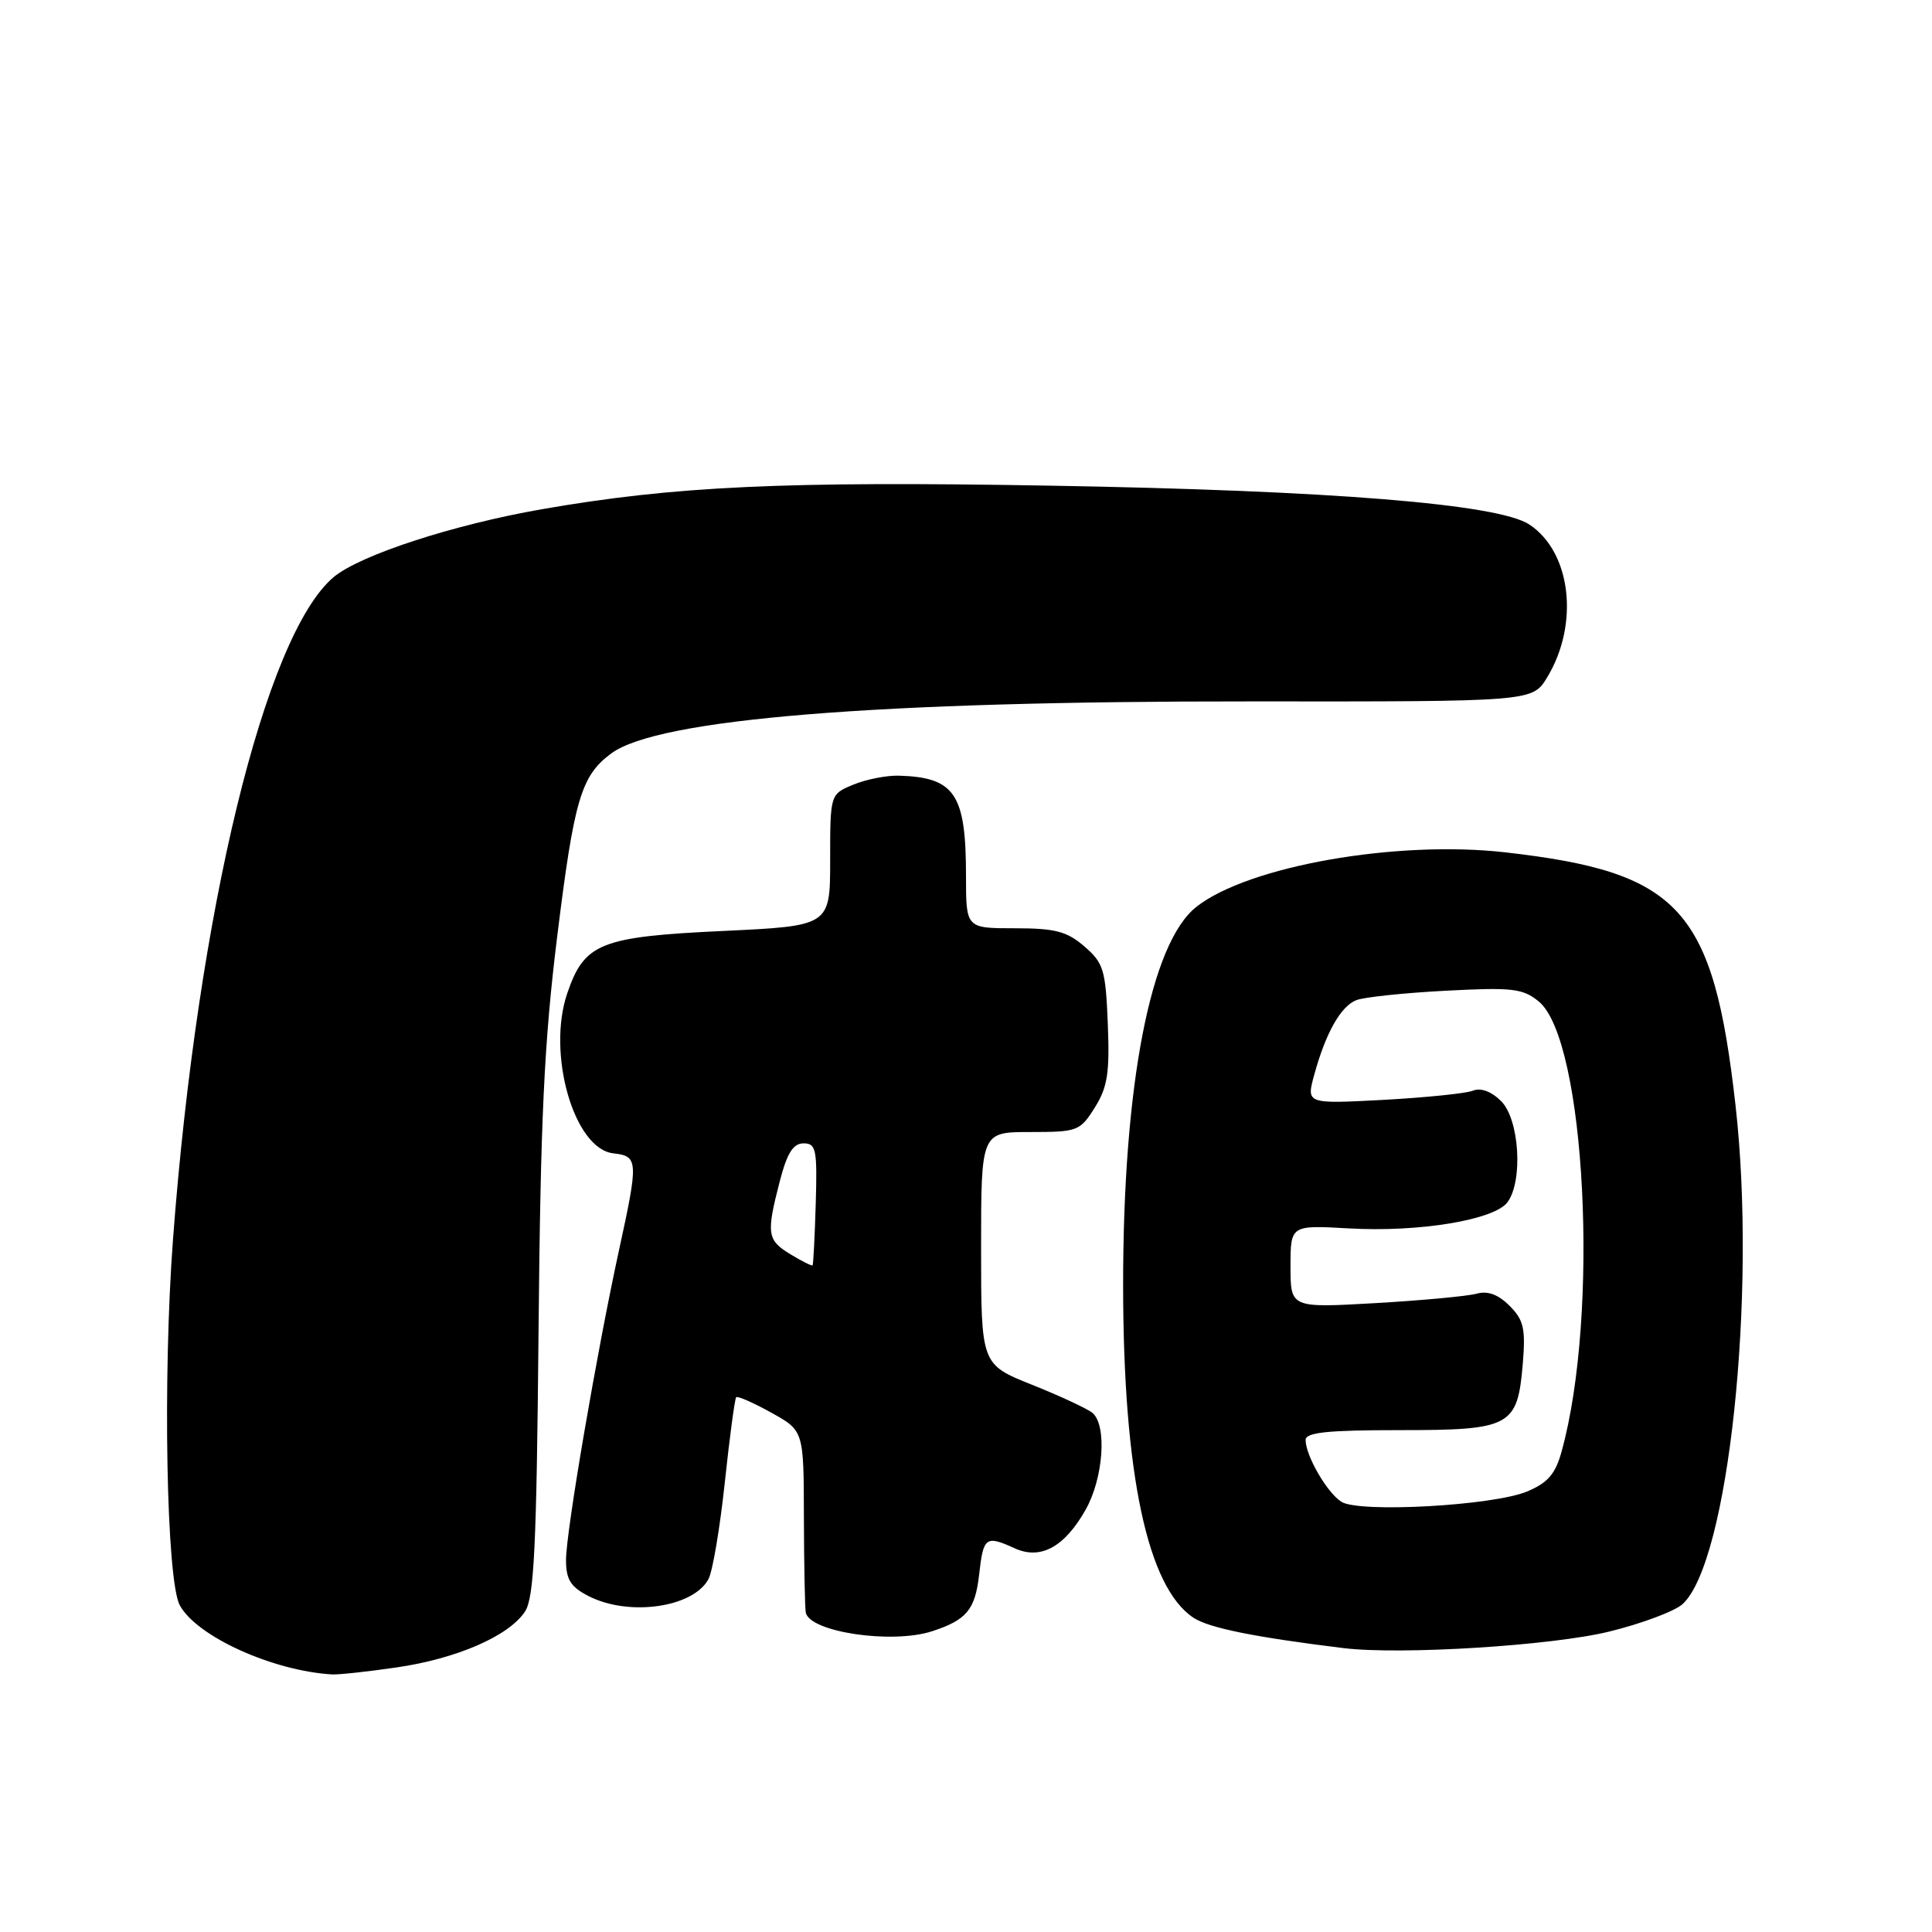 <?xml version="1.0" encoding="UTF-8" standalone="no"?>
<!DOCTYPE svg PUBLIC "-//W3C//DTD SVG 1.1//EN" "http://www.w3.org/Graphics/SVG/1.1/DTD/svg11.dtd" >
<svg xmlns="http://www.w3.org/2000/svg" xmlns:xlink="http://www.w3.org/1999/xlink" version="1.1" viewBox="0 0 256 256">
 <g >
 <path fill="currentColor"
d=" M 52.50 220.95 C 60.52 219.79 67.44 216.78 69.57 213.53 C 70.77 211.70 71.10 204.99 71.36 176.40 C 71.62 148.28 72.10 138.13 73.82 124.18 C 76.08 105.87 76.99 102.80 81.00 99.83 C 87.20 95.25 116.12 92.90 165.77 92.94 C 203.05 92.97 203.05 92.97 205.00 89.77 C 209.30 82.68 208.19 73.14 202.63 69.49 C 198.48 66.78 176.39 64.99 139.00 64.35 C 103.89 63.74 89.30 64.42 71.77 67.48 C 60.03 69.53 47.68 73.56 44.21 76.47 C 35.11 84.13 26.20 120.81 22.93 164.12 C 21.55 182.42 22.04 209.46 23.83 212.72 C 26.08 216.84 36.13 221.40 44.00 221.87 C 44.83 221.92 48.65 221.51 52.50 220.95 Z  M 213.28 216.18 C 217.55 215.13 221.90 213.50 222.94 212.56 C 229.02 207.05 232.80 171.60 229.97 146.50 C 227.02 120.38 222.65 115.58 199.46 112.94 C 185.03 111.30 165.38 114.76 158.53 120.16 C 152.44 124.95 148.79 143.86 148.82 170.50 C 148.85 195.32 152.05 210.37 158.16 214.37 C 160.22 215.72 166.27 216.94 178.00 218.38 C 185.57 219.31 205.68 218.06 213.28 216.18 Z  M 123.50 216.15 C 128.08 214.66 129.21 213.30 129.74 208.65 C 130.30 203.63 130.60 203.41 134.46 205.16 C 137.89 206.73 141.08 204.98 143.87 200.01 C 146.22 195.83 146.70 188.83 144.75 187.21 C 144.06 186.65 140.46 184.97 136.75 183.49 C 130.00 180.79 130.00 180.79 130.00 165.39 C 130.00 150.00 130.00 150.00 136.51 150.00 C 142.78 150.00 143.11 149.88 145.07 146.75 C 146.76 144.05 147.05 142.17 146.79 135.65 C 146.50 128.49 146.23 127.60 143.68 125.40 C 141.36 123.40 139.81 123.00 134.44 123.00 C 128.00 123.00 128.00 123.00 128.00 116.07 C 128.00 105.19 126.53 102.99 119.07 102.78 C 117.46 102.74 114.76 103.27 113.07 103.97 C 110.00 105.24 110.00 105.24 110.00 113.97 C 110.00 122.69 110.00 122.69 95.75 123.36 C 79.57 124.12 77.43 124.97 75.17 131.60 C 72.43 139.60 76.05 152.22 81.25 152.82 C 84.59 153.20 84.62 153.75 82.01 165.71 C 79.07 179.20 75.00 202.98 75.00 206.70 C 75.00 209.29 75.60 210.26 77.95 211.47 C 83.28 214.23 91.85 213.03 93.88 209.23 C 94.43 208.20 95.40 202.44 96.04 196.43 C 96.68 190.42 97.36 185.34 97.55 185.14 C 97.73 184.95 99.82 185.86 102.19 187.18 C 106.50 189.57 106.50 189.57 106.52 201.03 C 106.54 207.34 106.65 213.03 106.77 213.67 C 107.28 216.26 118.19 217.88 123.50 216.15 Z  M 177.75 199.00 C 175.85 197.81 173.00 192.89 173.00 190.80 C 173.00 189.80 175.90 189.50 185.46 189.50 C 200.22 189.50 201.08 189.03 201.78 180.67 C 202.16 176.04 201.90 174.90 200.02 173.02 C 198.52 171.52 197.13 171.01 195.66 171.42 C 194.47 171.75 188.44 172.31 182.25 172.67 C 171.00 173.31 171.00 173.31 171.00 167.82 C 171.00 162.33 171.00 162.33 178.75 162.77 C 188.03 163.30 198.01 161.65 199.75 159.30 C 201.83 156.49 201.33 148.33 198.92 145.92 C 197.62 144.62 196.22 144.10 195.17 144.52 C 194.25 144.89 188.91 145.43 183.29 145.74 C 173.08 146.28 173.08 146.28 174.15 142.39 C 175.67 136.85 177.65 133.35 179.71 132.53 C 180.70 132.13 186.00 131.57 191.50 131.28 C 200.38 130.81 201.77 130.97 203.88 132.69 C 210.10 137.76 211.96 174.17 206.92 192.33 C 206.10 195.32 205.09 196.48 202.35 197.63 C 197.85 199.51 180.14 200.49 177.75 199.00 Z  M 104.74 166.20 C 101.64 164.32 101.52 163.49 103.33 156.50 C 104.30 152.77 105.10 151.50 106.48 151.50 C 108.14 151.50 108.30 152.31 108.09 159.49 C 107.96 163.88 107.77 167.56 107.67 167.67 C 107.56 167.77 106.24 167.11 104.74 166.20 Z "/>
</g>
</svg>